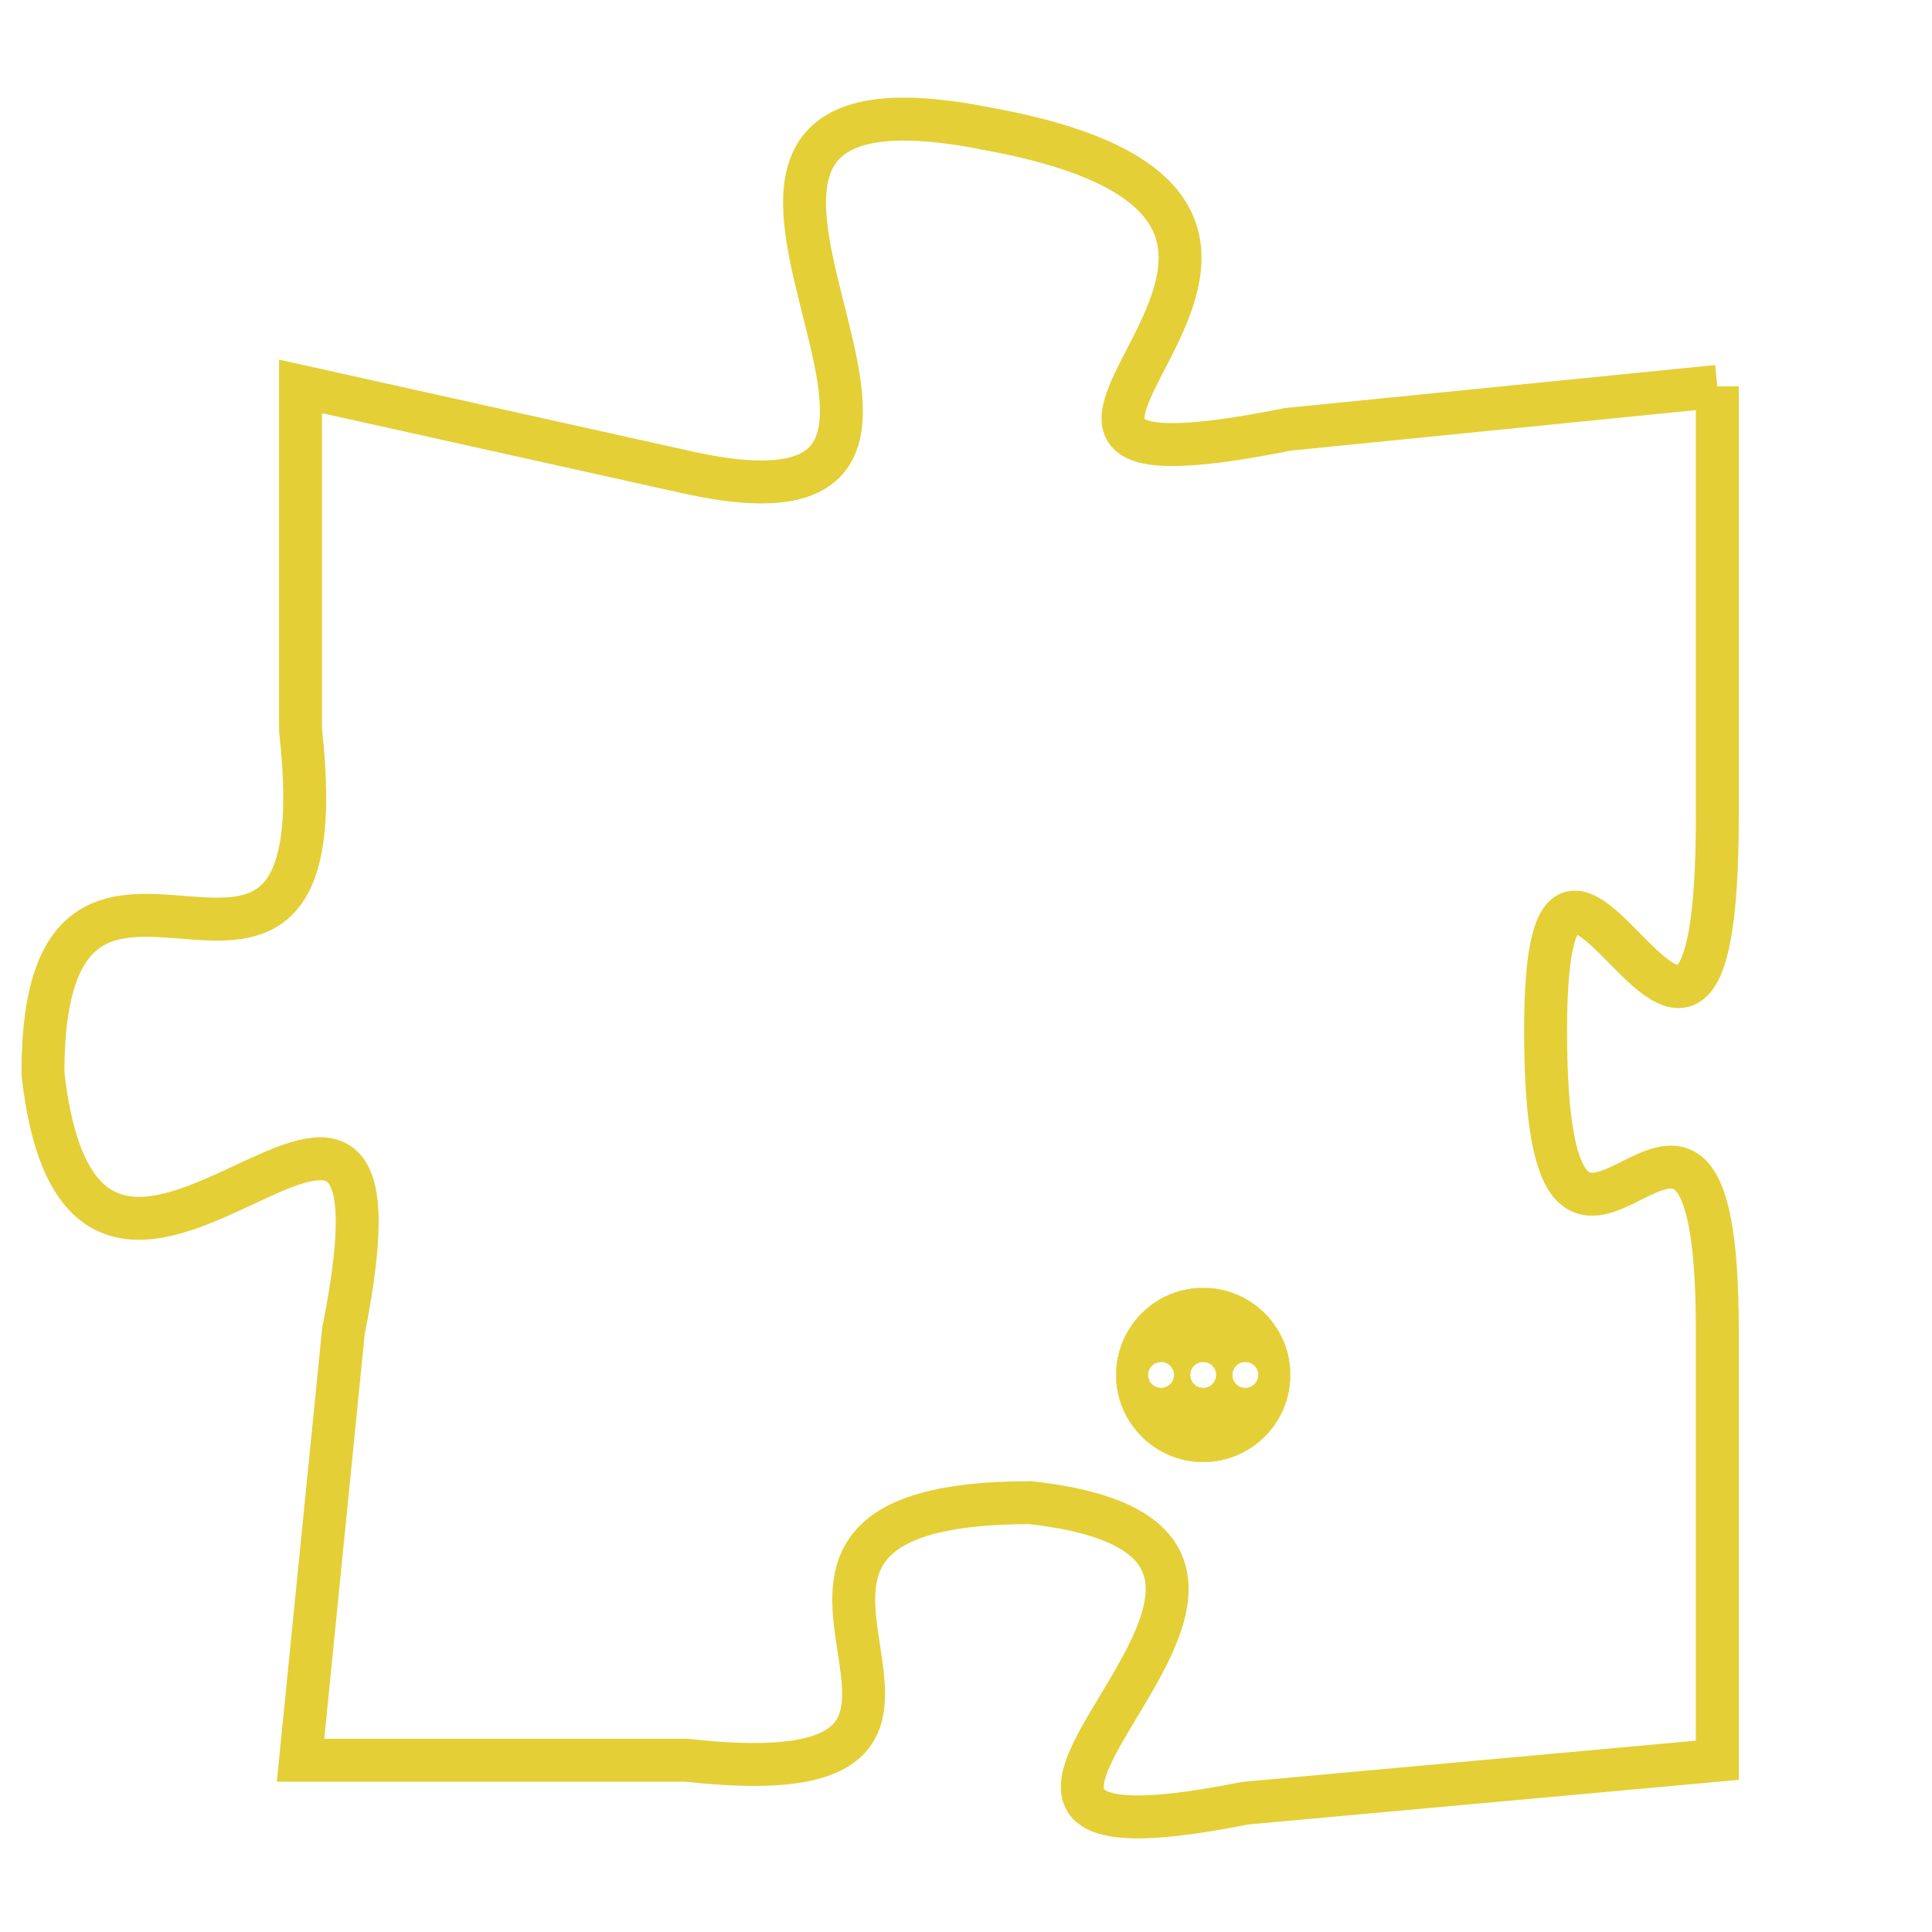 <svg version="1.1" xmlns="http://www.w3.org/2000/svg" xmlns:xlink="http://www.w3.org/1999/xlink" fill="transparent" x="0" y="0" width="350" height="350" preserveAspectRatio="xMinYMin slice"><style type="text/css">.links{fill:transparent;stroke: #E4CF37;}.links:hover{fill:#63D272; opacity:0.4;}</style><defs><g id="allt"><path id="t2385" d="M1518,576 L1508,577 C1498,579 1512,572 1501,570 C1491,568 1503,580 1494,578 L1485,576 1485,576 L1485,584 C1486,593 1479,584 1479,592 C1480,601 1488,588 1486,598 L1485,608 1485,608 L1494,608 C1503,609 1493,602 1502,602 C1511,603 1497,611 1507,609 L1518,608 1518,608 L1518,598 C1518,589 1514,600 1514,591 C1514,583 1518,596 1518,586 L1518,576"/></g><clipPath id="c" clipRule="evenodd" fill="transparent"><use href="#t2385"/></clipPath></defs><svg viewBox="1478 567 41 45" preserveAspectRatio="xMinYMin meet"><svg width="4380" height="2430"><g><image crossorigin="anonymous" x="0" y="0" href="https://nftpuzzle.license-token.com/assets/completepuzzle.svg" width="100%" height="100%" /><g class="links"><use href="#t2385"/></g></g></svg><svg x="1504" y="597" height="9%" width="9%" viewBox="0 0 330 330"><g><a xlink:href="https://nftpuzzle.license-token.com/" class="links"><title>See the most innovative NFT based token software licensing project</title><path fill="#E4CF37" id="more" d="M165,0C74.019,0,0,74.019,0,165s74.019,165,165,165s165-74.019,165-165S255.981,0,165,0z M85,190 c-13.785,0-25-11.215-25-25s11.215-25,25-25s25,11.215,25,25S98.785,190,85,190z M165,190c-13.785,0-25-11.215-25-25 s11.215-25,25-25s25,11.215,25,25S178.785,190,165,190z M245,190c-13.785,0-25-11.215-25-25s11.215-25,25-25 c13.785,0,25,11.215,25,25S258.785,190,245,190z"></path></a></g></svg></svg></svg>